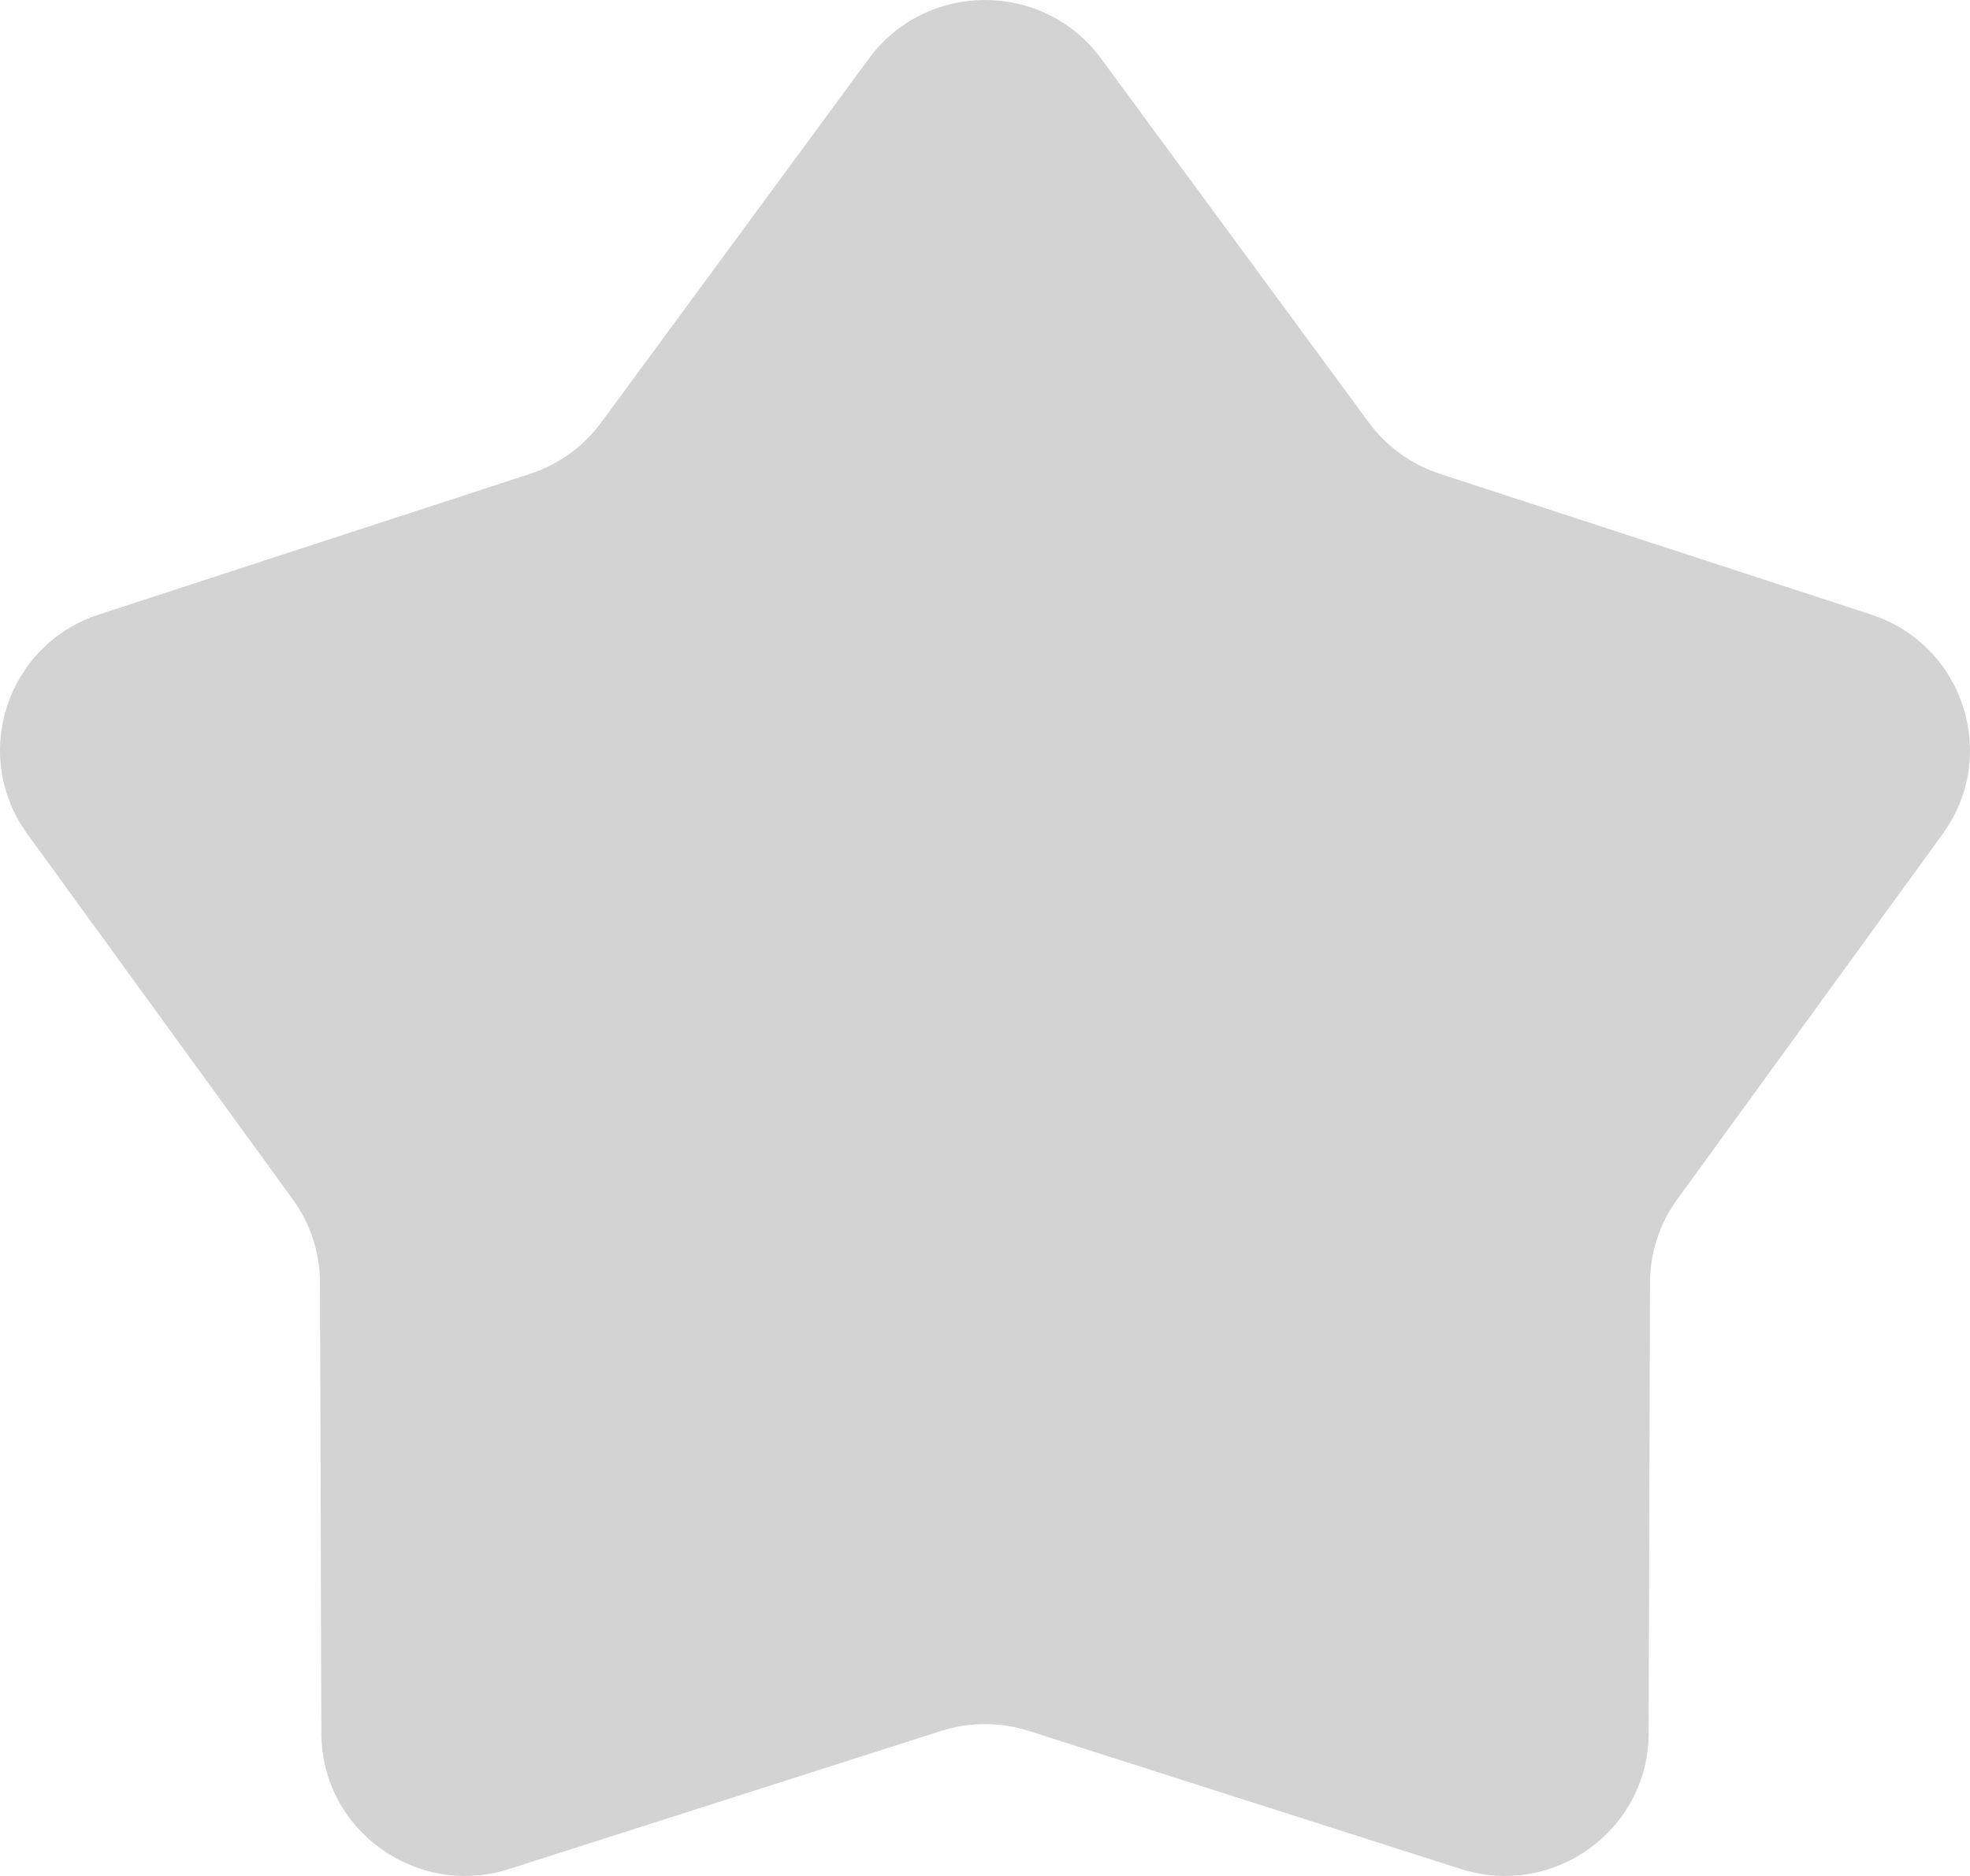<svg width="126" height="120" viewBox="0 0 126 120" fill="none" xmlns="http://www.w3.org/2000/svg">
<path d="M55.577 3.745C59.251 -1.248 66.749 -1.248 70.423 3.745L87.547 27.024C88.682 28.567 90.275 29.717 92.102 30.313L119.668 39.307C125.581 41.237 127.898 48.325 124.256 53.341L107.273 76.722C106.148 78.272 105.539 80.133 105.533 82.044L105.446 110.881C105.427 117.067 99.36 121.448 93.435 119.555L65.815 110.726C63.984 110.141 62.016 110.141 60.185 110.726L32.565 119.555C26.64 121.448 20.573 117.067 20.554 110.881L20.467 82.044C20.461 80.133 19.852 78.272 18.727 76.722L1.744 53.341C-1.898 48.325 0.419 41.237 6.332 39.307L33.898 30.313C35.725 29.717 37.318 28.567 38.453 27.024L55.577 3.745Z" fill="#D3D3D4"/>
</svg>
